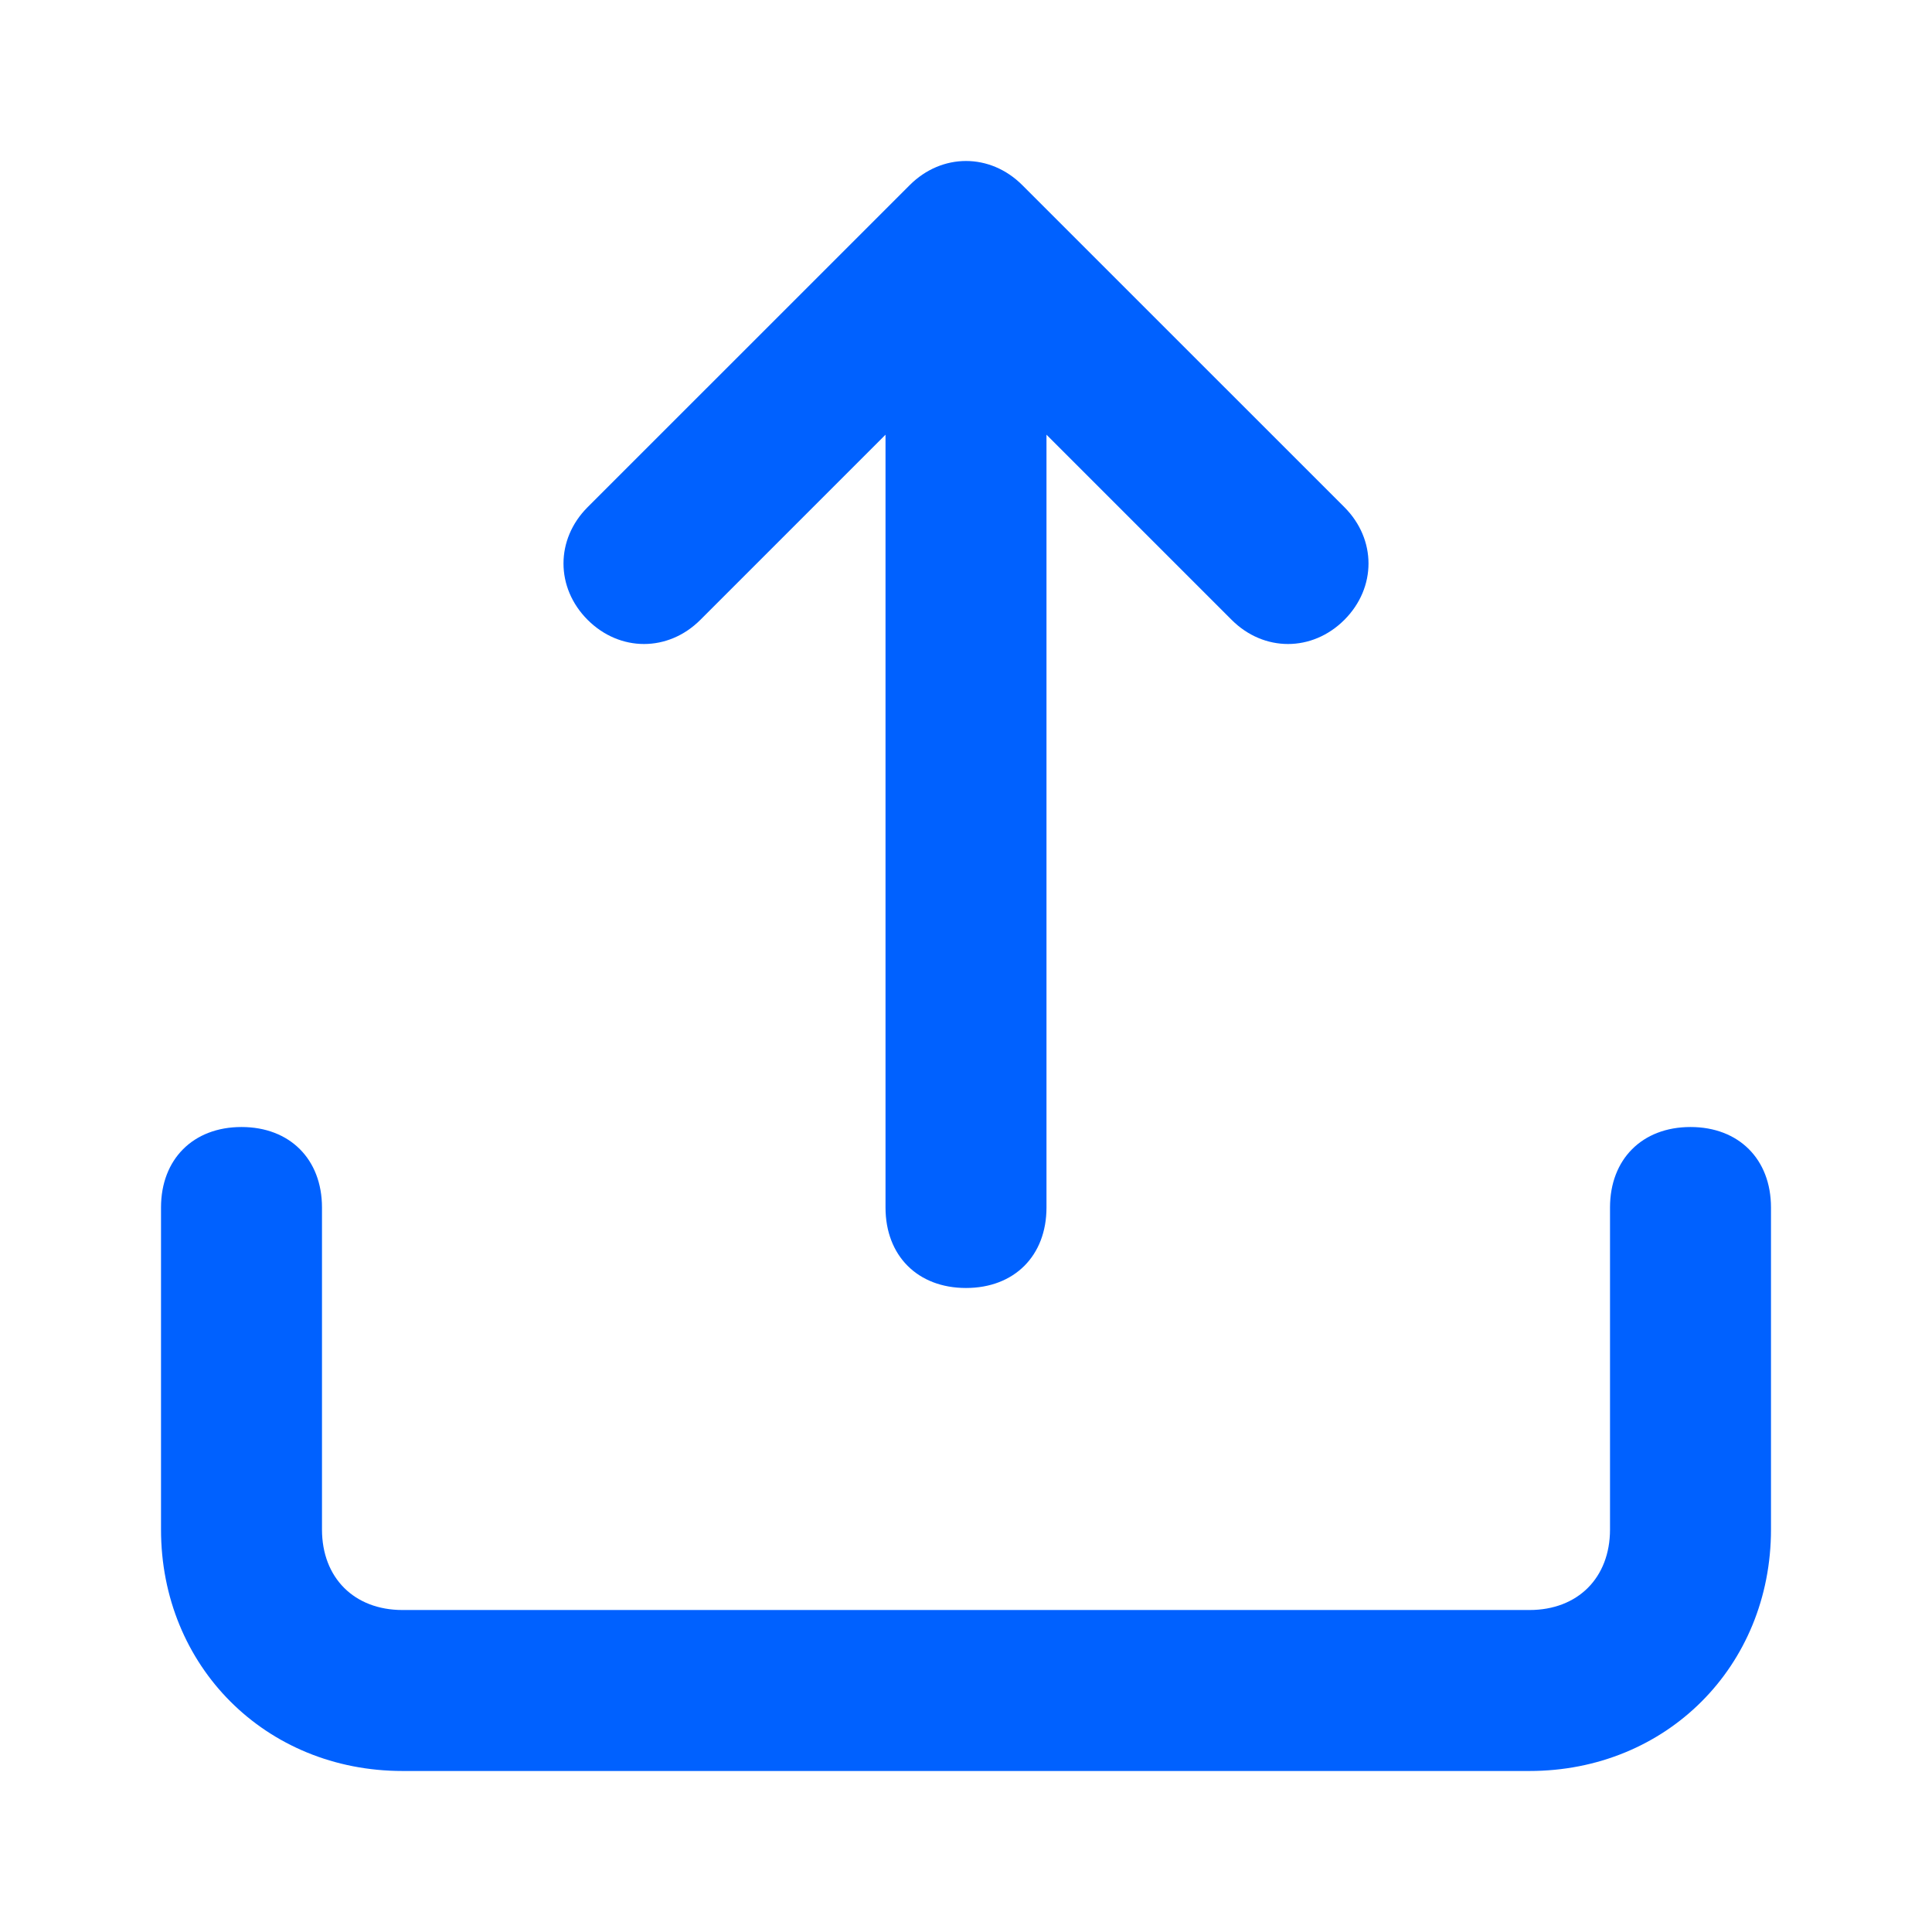 <svg width="50" height="50" viewBox="0 0 50 50" fill="none" xmlns="http://www.w3.org/2000/svg">
<path d="M43.75 29.167C42.5 29.167 41.667 30 41.667 31.25V39.583C41.667 40.833 40.833 41.667 39.583 41.667H10.417C9.167 41.667 8.333 40.833 8.333 39.583V31.25C8.333 30 7.5 29.167 6.25 29.167C5 29.167 4.167 30 4.167 31.25V39.583C4.167 43.125 6.875 45.833 10.417 45.833H39.583C43.125 45.833 45.833 43.125 45.833 39.583V31.25C45.833 30 45 29.167 43.75 29.167ZM18.125 16.042L22.917 11.25V31.25C22.917 32.5 23.75 33.333 25 33.333C26.25 33.333 27.083 32.5 27.083 31.25V11.25L31.875 16.042C32.708 16.875 33.958 16.875 34.792 16.042C35.625 15.208 35.625 13.958 34.792 13.125L26.458 4.792C25.625 3.958 24.375 3.958 23.542 4.792L15.208 13.125C14.375 13.958 14.375 15.208 15.208 16.042C16.042 16.875 17.292 16.875 18.125 16.042Z" fill="#0061FF"/>
</svg>
